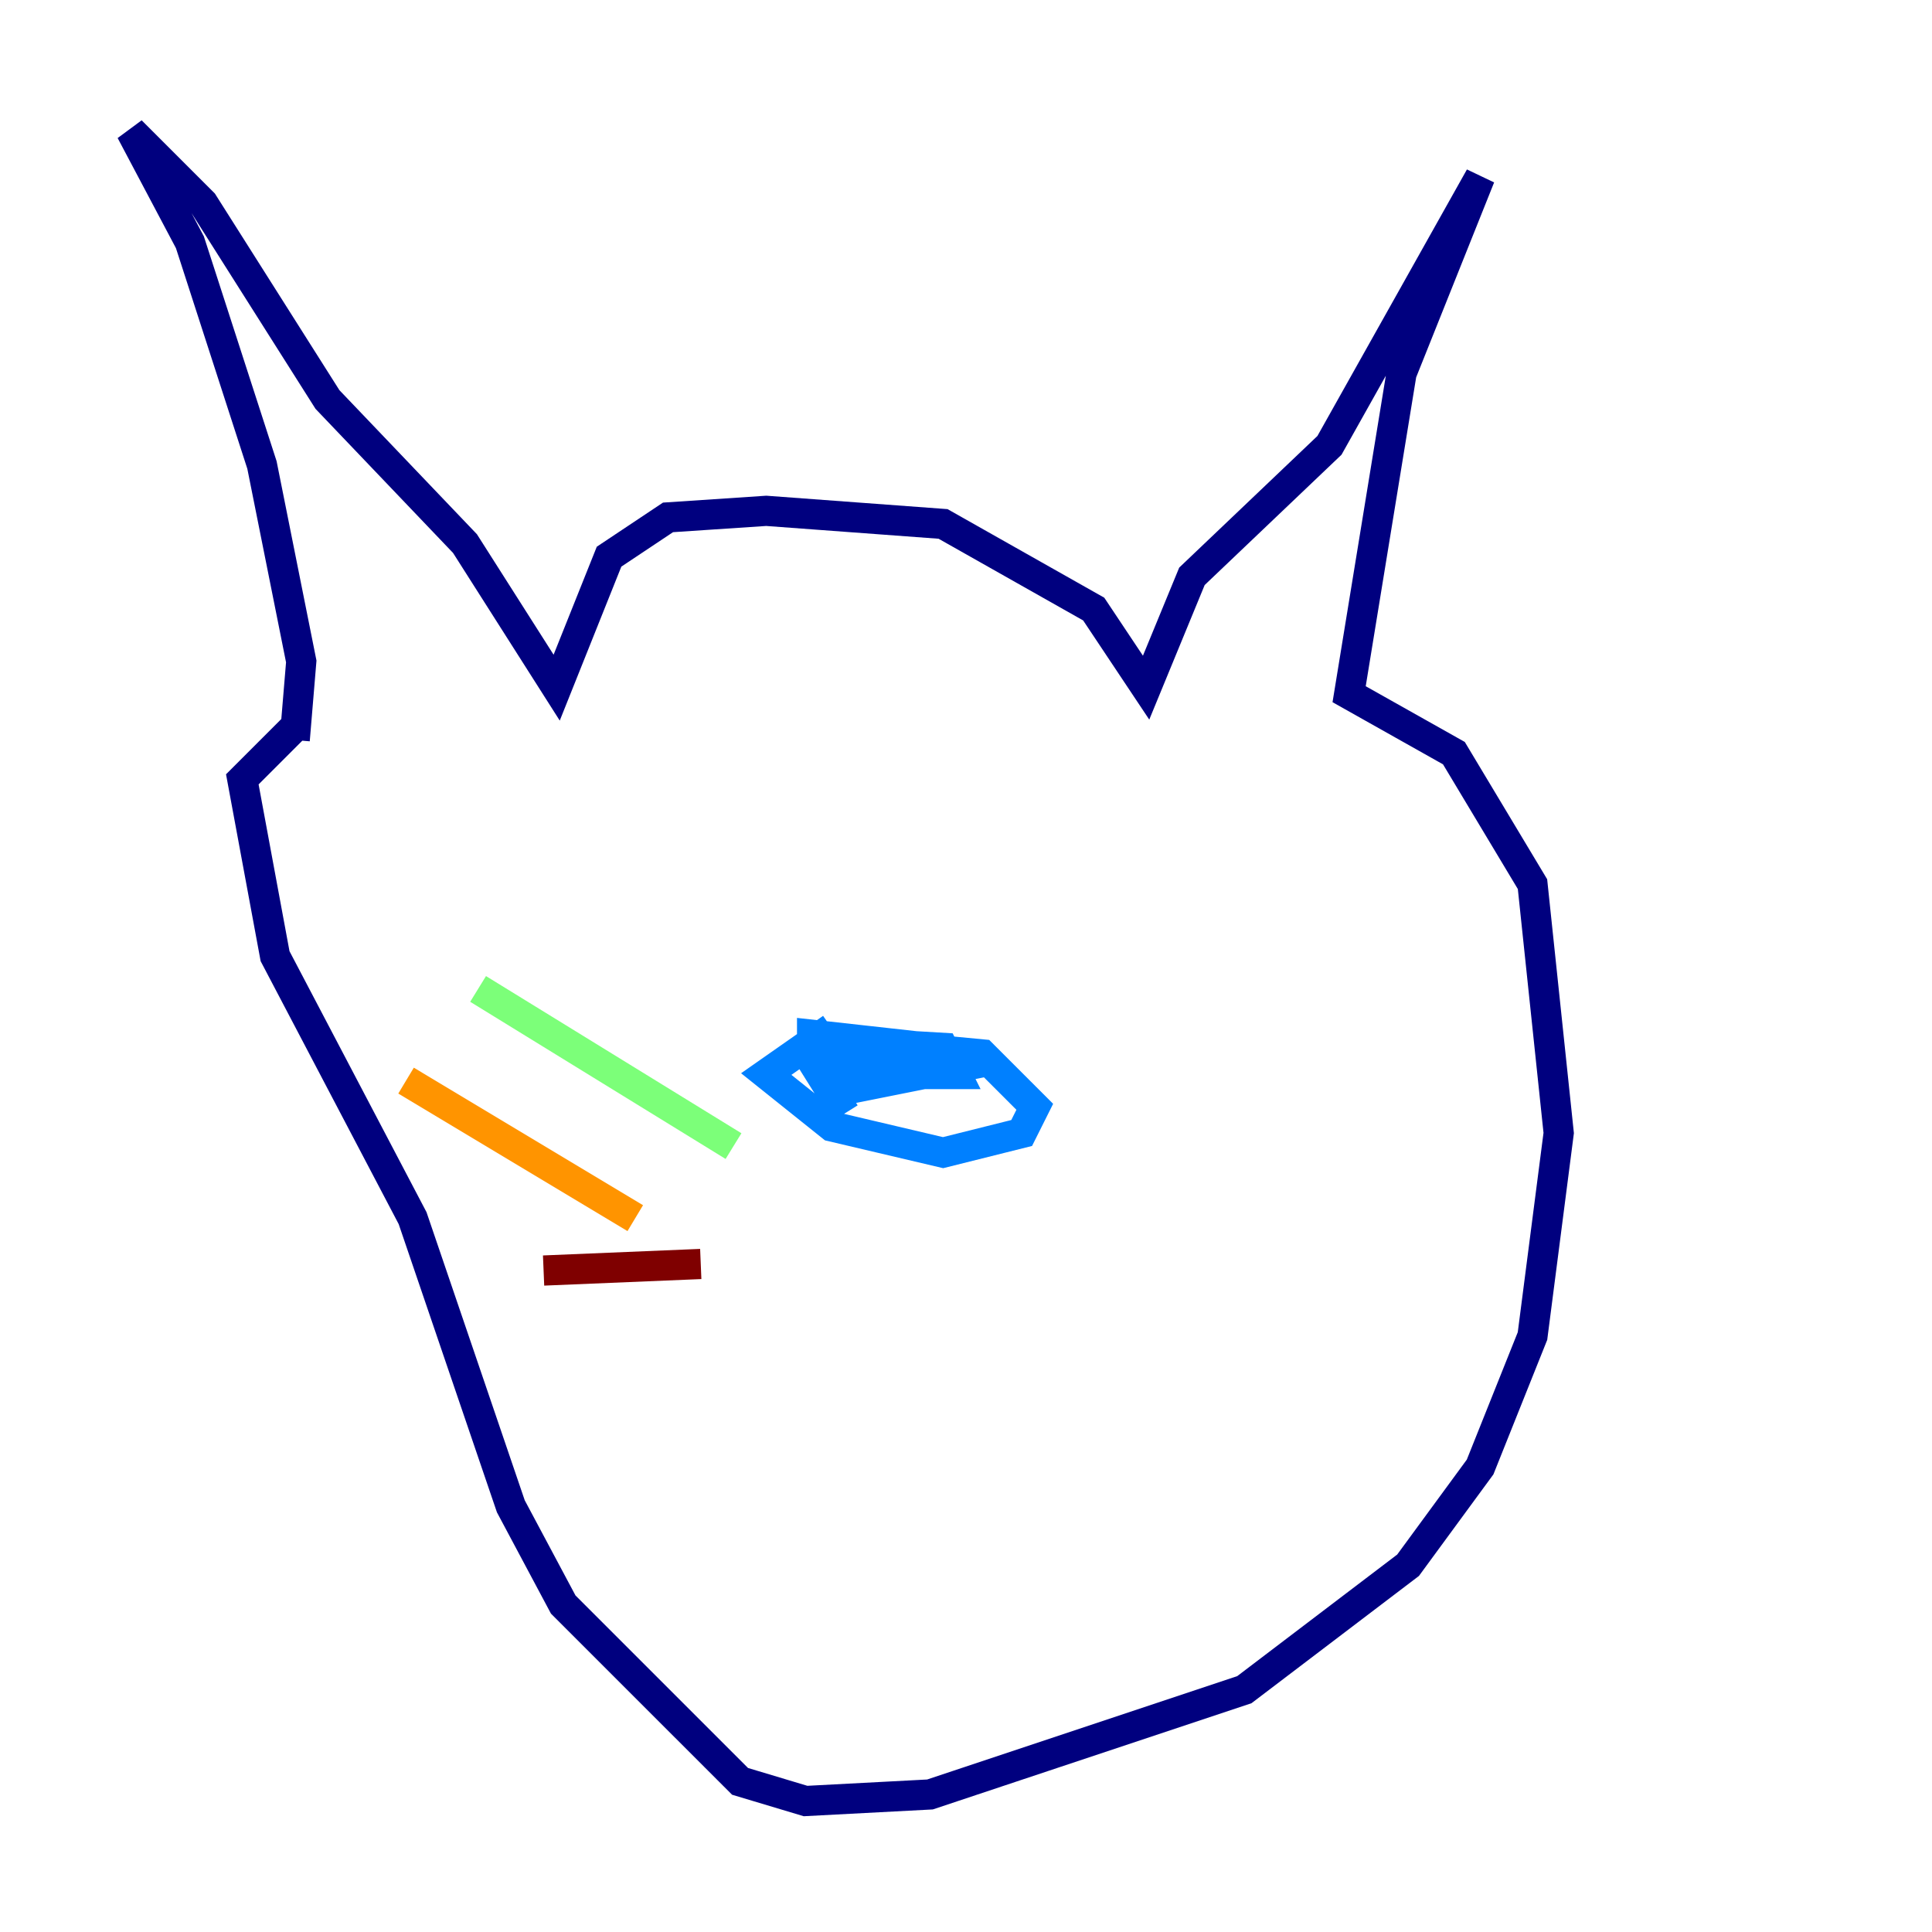 <?xml version="1.0" encoding="utf-8" ?>
<svg baseProfile="tiny" height="128" version="1.2" viewBox="0,0,128,128" width="128" xmlns="http://www.w3.org/2000/svg" xmlns:ev="http://www.w3.org/2001/xml-events" xmlns:xlink="http://www.w3.org/1999/xlink"><defs /><polyline fill="none" points="19.525,49.031 19.959,43.824 17.356,30.807 12.583,16.054 8.678,8.678 13.451,13.451 21.695,26.468 30.807,36.014 36.881,45.559 40.352,36.881 44.258,34.278 50.766,33.844 62.481,34.712 72.461,40.352 75.932,45.559 78.969,38.183 88.081,29.505 98.061,11.715 92.854,24.732 89.383,45.993 96.325,49.898 101.532,58.576 103.268,75.064 101.532,88.515 98.061,97.193 93.288,103.702 82.441,111.946 61.614,118.888 53.37,119.322 49.031,118.02 37.315,106.305 33.844,99.797 27.336,80.705 18.224,63.349 16.054,51.634 19.525,48.163" stroke="#00007f" stroke-width="2" /><polyline fill="none" points="55.105,68.122 50.766,71.159 55.105,74.63 62.481,76.366 67.688,75.064 68.556,73.329 65.085,69.858 55.973,68.99 55.973,70.291 59.01,71.159 63.349,71.159 62.481,69.424 55.105,68.99 53.37,69.858 56.841,72.027 63.349,70.725 61.614,69.424 53.803,68.556 53.803,70.291 55.973,73.763" stroke="#0080ff" stroke-width="2" /><polyline fill="none" points="48.597,75.932 31.675,65.519" stroke="#7cff79" stroke-width="2" /><polyline fill="none" points="42.088,80.705 26.902,71.593" stroke="#ff9400" stroke-width="2" /><polyline fill="none" points="46.427,83.742 36.014,84.176" stroke="#7f0000" stroke-width="2" /></svg>